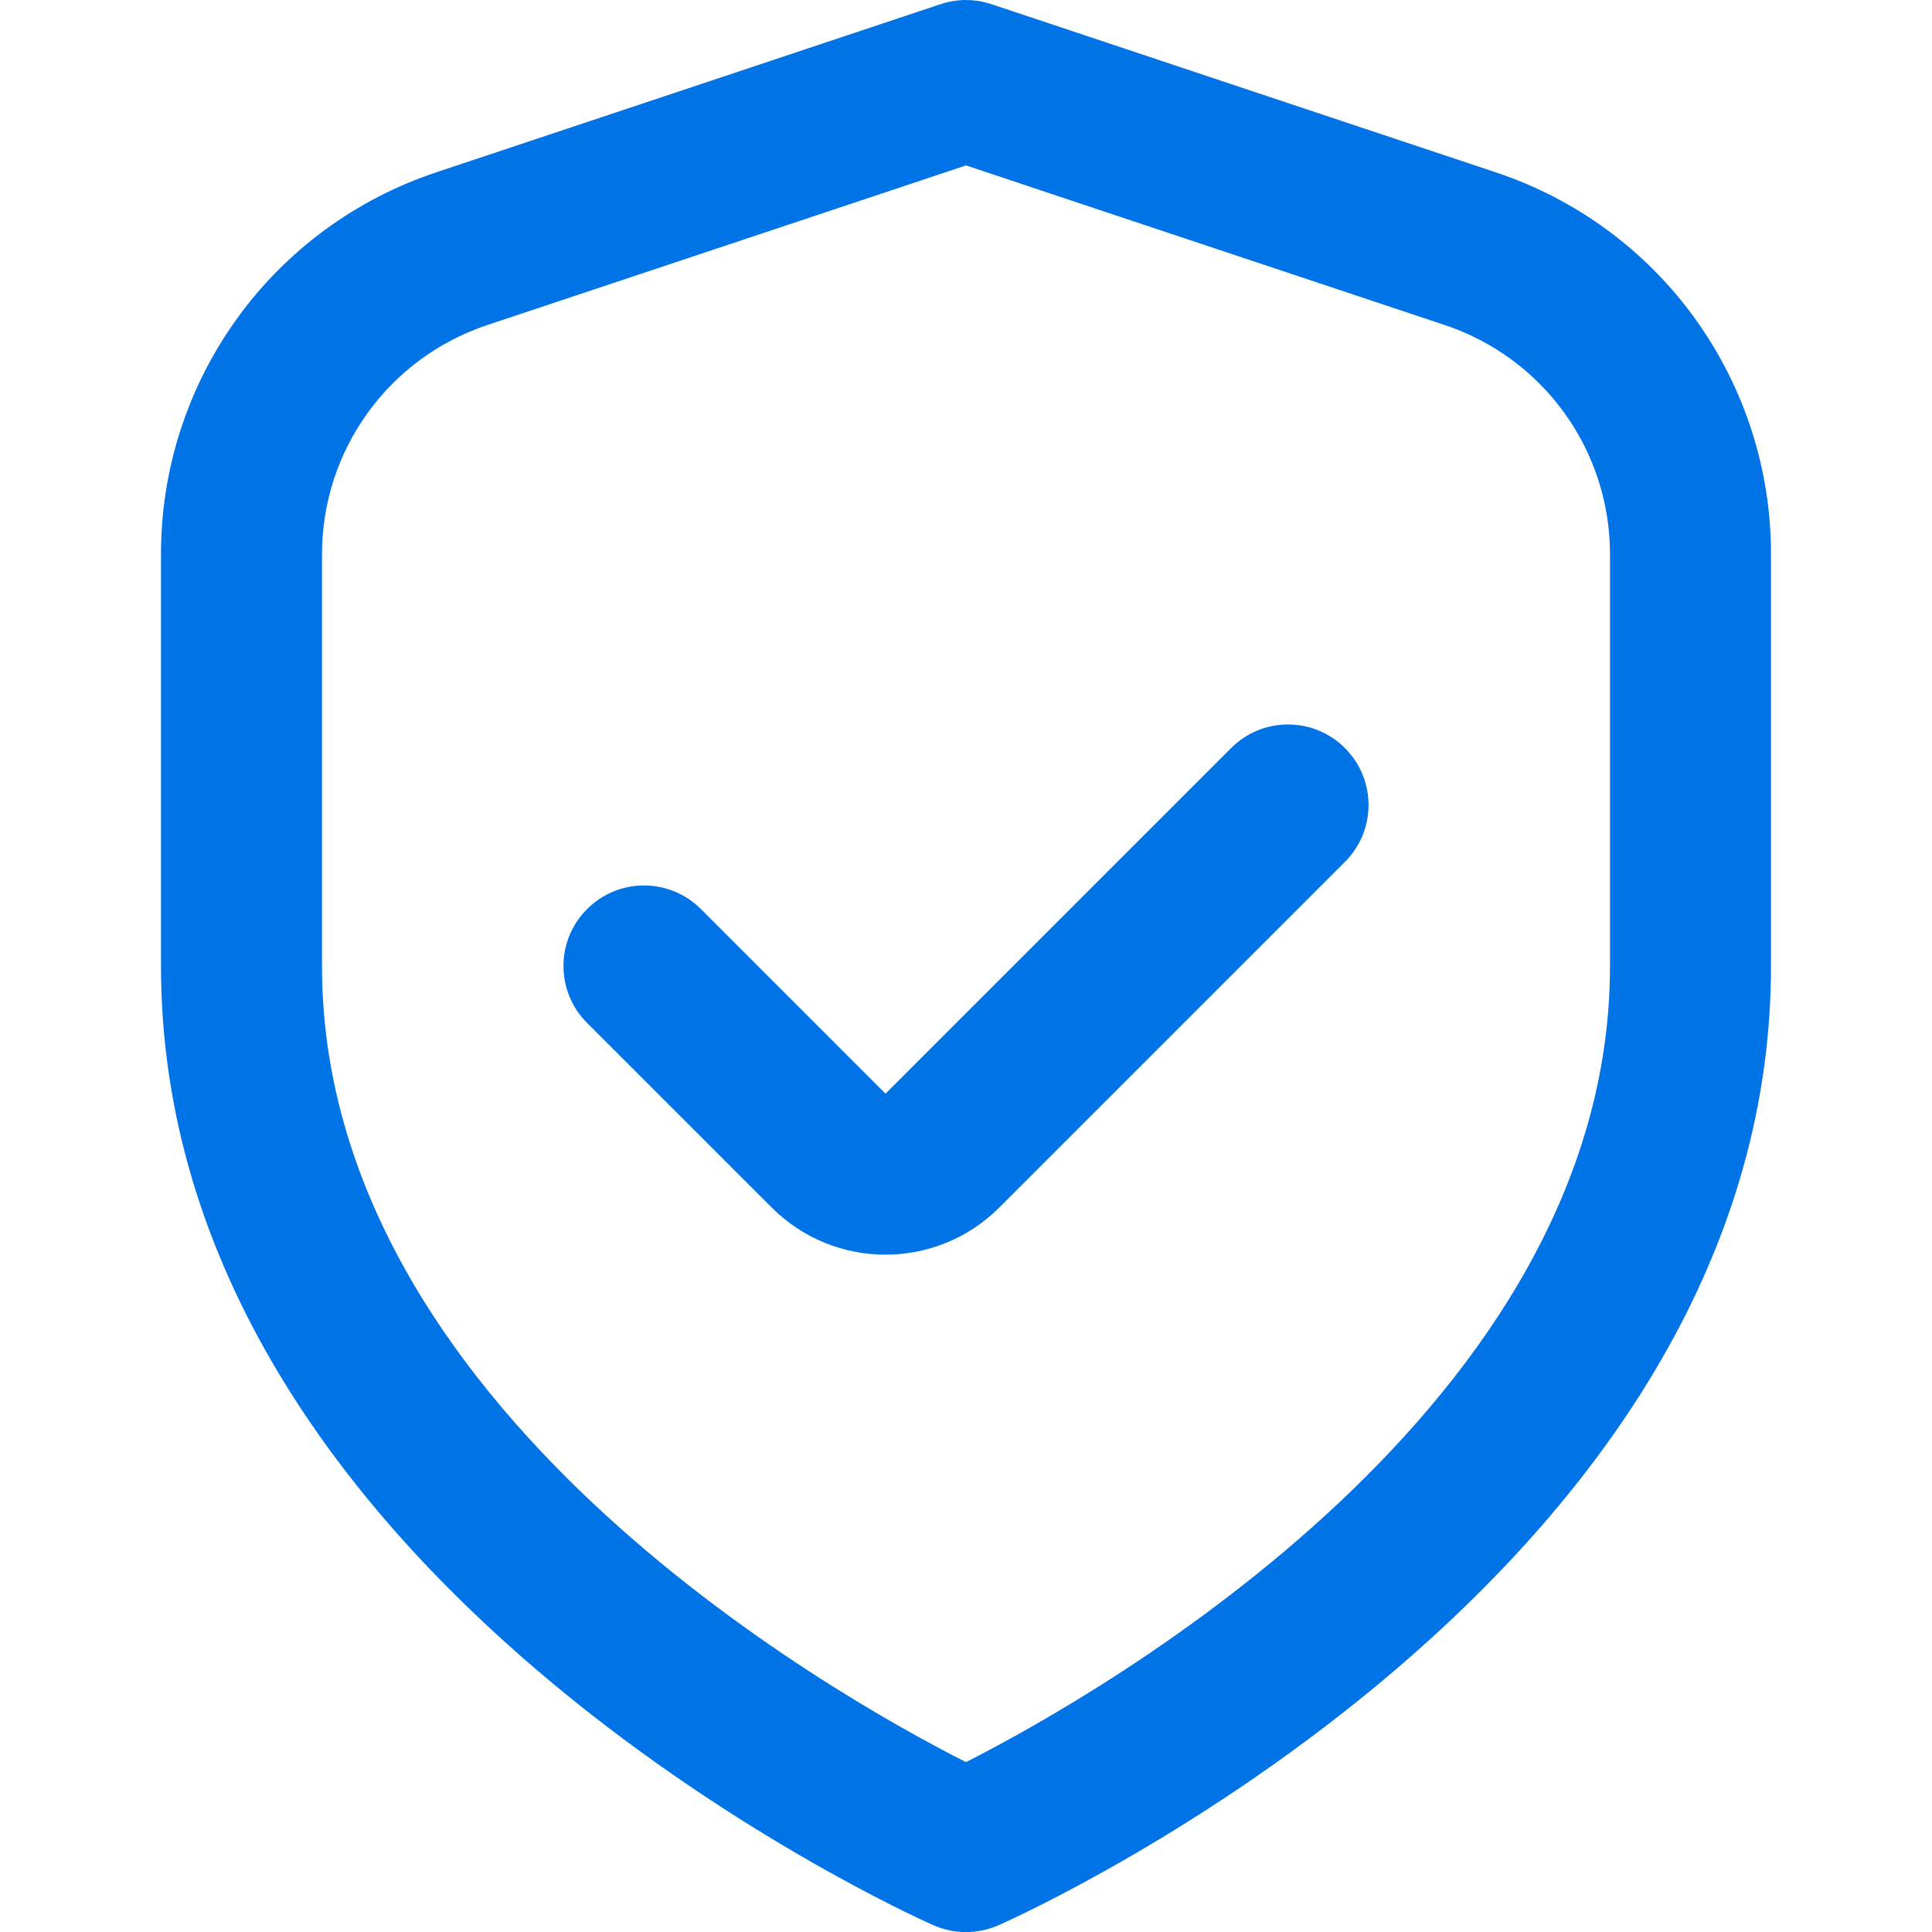 <svg width="24" height="24" viewBox="0 0 24 24" fill="none" xmlns="http://www.w3.org/2000/svg">
<g clip-path="url(#clip0_4026_3599)">
<path fill-rule="evenodd" clip-rule="evenodd" d="M12.316 0.052L18.581 2.141C19.577 2.472 20.444 3.108 21.057 3.959C21.671 4.811 22.001 5.834 22 6.884V12.001C22 19.564 12.8 23.741 12.406 23.915C12.278 23.971 12.14 24.001 12 24.001C11.86 24.001 11.722 23.971 11.594 23.915C11.2 23.741 2 19.564 2 12.001V6.884C1.999 5.834 2.329 4.811 2.943 3.959C3.556 3.108 4.423 2.472 5.419 2.141L11.684 0.052C11.889 -0.017 12.111 -0.017 12.316 0.052ZM12 21.89C13.681 21.034 20 17.456 20 12.001V6.884C20 6.254 19.802 5.64 19.433 5.129C19.065 4.619 18.546 4.237 17.948 4.038L12 2.055L6.052 4.038C5.455 4.237 4.935 4.619 4.567 5.129C4.198 5.64 4 6.254 4 6.884V12.001C4 17.47 10.317 21.037 12 21.89ZM16.707 10.707C17.098 10.317 17.098 9.683 16.707 9.293C16.317 8.902 15.683 8.902 15.293 9.293L11 13.586L8.707 11.293C8.317 10.902 7.683 10.902 7.293 11.293C6.902 11.683 6.902 12.317 7.293 12.707L9.586 15C10.367 15.781 11.633 15.781 12.414 15L16.707 10.707Z" fill="#0073E6"/>
</g>
<defs>
<clipPath id="clip0_4026_3599">
<rect width="24" height="24" fill="white"/>
</clipPath>
</defs>
</svg>
